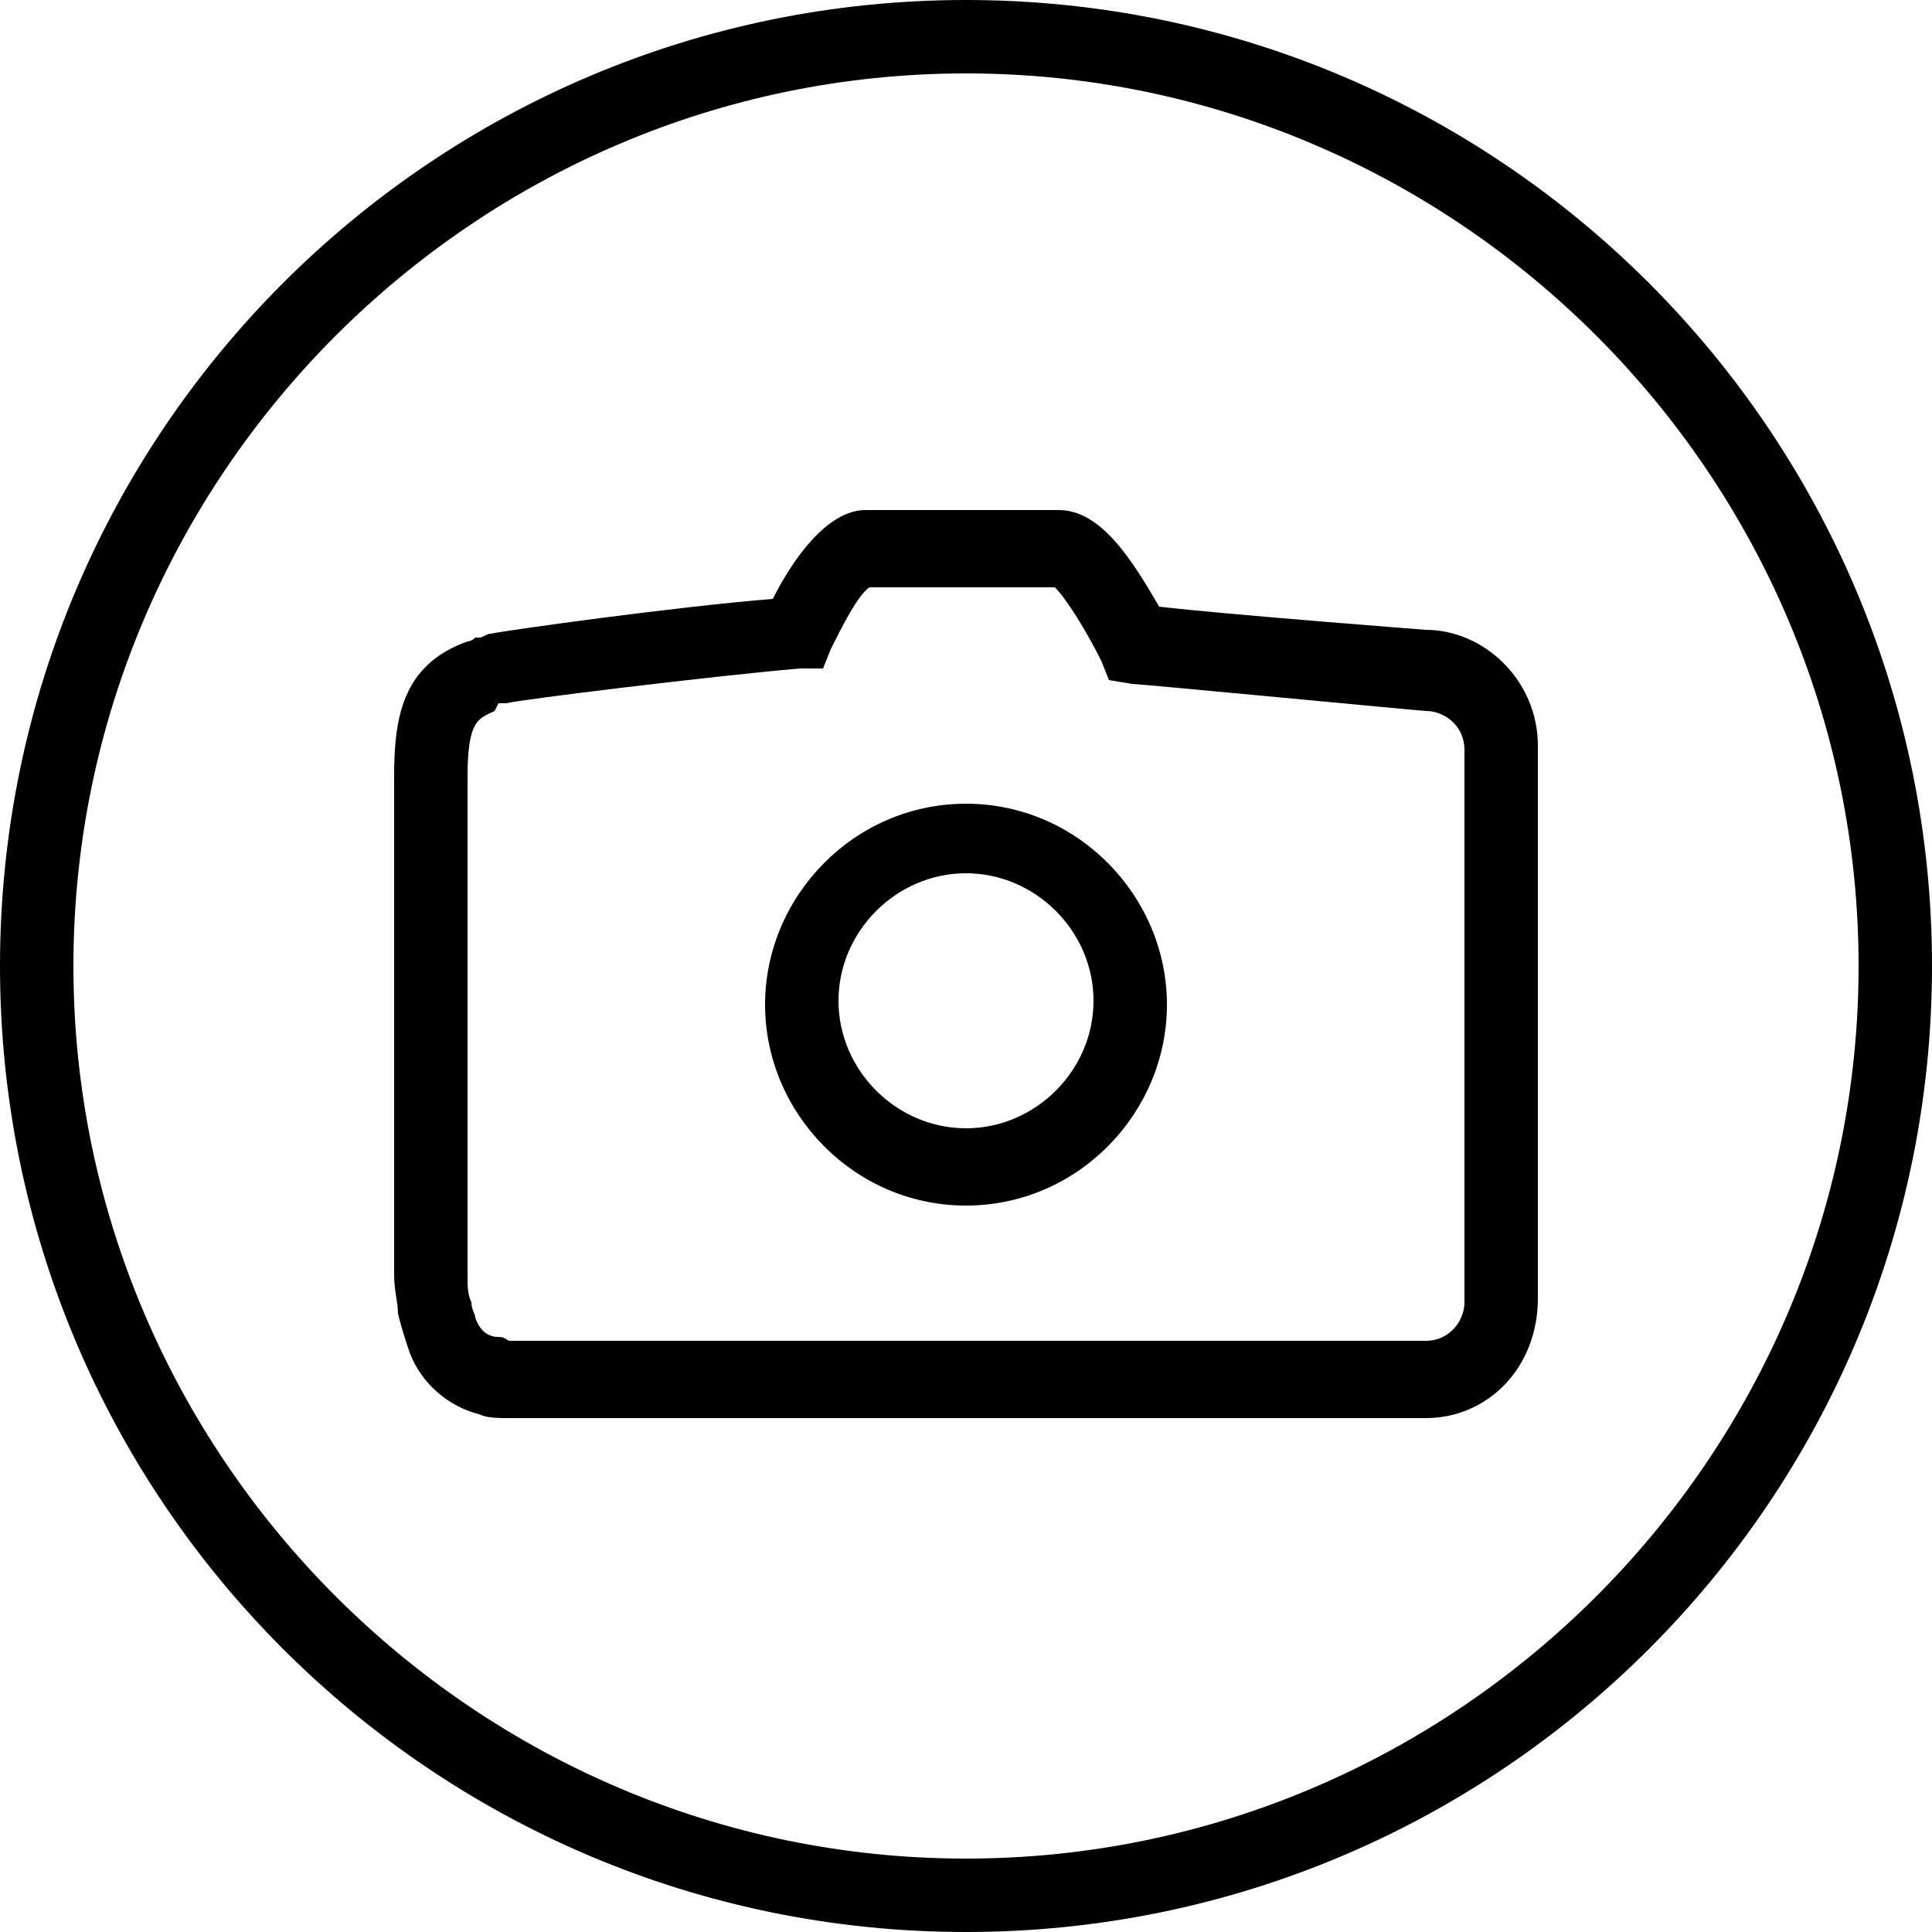 <svg version="1.1" xmlns="http://www.w3.org/2000/svg" xmlns:xlink="http://www.w3.org/1999/xlink" x="0px" y="0px"
   viewBox="0 0 50 50" enable-background="new 0 0 50 50" xml:space="preserve">
  <g>
    <g>
      <path d="M25,50C11.2,50,0,38.8,0,25C0,11.2,11.2,0,25,0c13.8,0,25,11.2,25,25C50,38.8,38.8,50,25,50z M25,1.9
        C12.3,1.9,1.9,12.3,1.9,25S12.3,48.1,25,48.1S48.1,37.7,48.1,25S37.7,1.9,25,1.9z"/>
    </g>
    <g>
      <g>
        <path d="M25,31.2c-2.9,0-5.2-2.4-5.2-5.2s2.3-5.2,5.2-5.2s5.2,2.4,5.2,5.2S27.9,31.2,25,31.2z M25,22.6c-1.8,0-3.3,1.5-3.3,3.3
          c0,1.8,1.5,3.3,3.3,3.3s3.3-1.5,3.3-3.3C28.3,24.1,26.8,22.6,25,22.6z"/>
      </g>
      <g>
        <path d="M36.9,36.7H13.2c-0.3,0-0.6,0-0.8-0.1c-0.8-0.2-1.5-0.8-1.8-1.6c-0.1-0.3-0.2-0.6-0.3-1c0-0.3-0.1-0.6-0.1-1V20.1
          c0-1.5,0.2-2.9,1.9-3.5c0,0,0.1,0,0.2-0.1l0.1,0c0.1,0,0.2-0.1,0.3-0.1c0.5-0.1,4.8-0.7,7.3-0.9c0.5-1,1.4-2.3,2.4-2.3h5
          c1.1,0,1.9,1.3,2.6,2.5c1.7,0.2,6.9,0.6,6.9,0.6c0,0,0,0,0,0c1.5,0,2.9,1.3,2.9,3v14.3C39.8,35.4,38.5,36.7,36.9,36.7z
           M12.8,18.4c-0.4,0.2-0.7,0.2-0.7,1.7V33c0,0.3,0,0.5,0.1,0.7c0,0.2,0.1,0.3,0.1,0.4c0.1,0.3,0.3,0.5,0.6,0.5
          c0.2,0,0.2,0.1,0.3,0.1h23.7c0.6,0,1-0.5,1-1V19.4c0-0.6-0.5-1-1-1c-0.1,0-7.4-0.7-7.6-0.7l-0.6-0.1l-0.2-0.5
          c-0.4-0.8-0.9-1.6-1.2-1.9h-4.8c-0.3,0.2-0.7,1-1,1.6l-0.2,0.5l-0.6,0c-2.3,0.2-7.2,0.8-7.6,0.9c-0.1,0-0.1,0-0.2,0L12.8,18.4z"
          />
      </g>
    </g>
  </g>
</svg>
